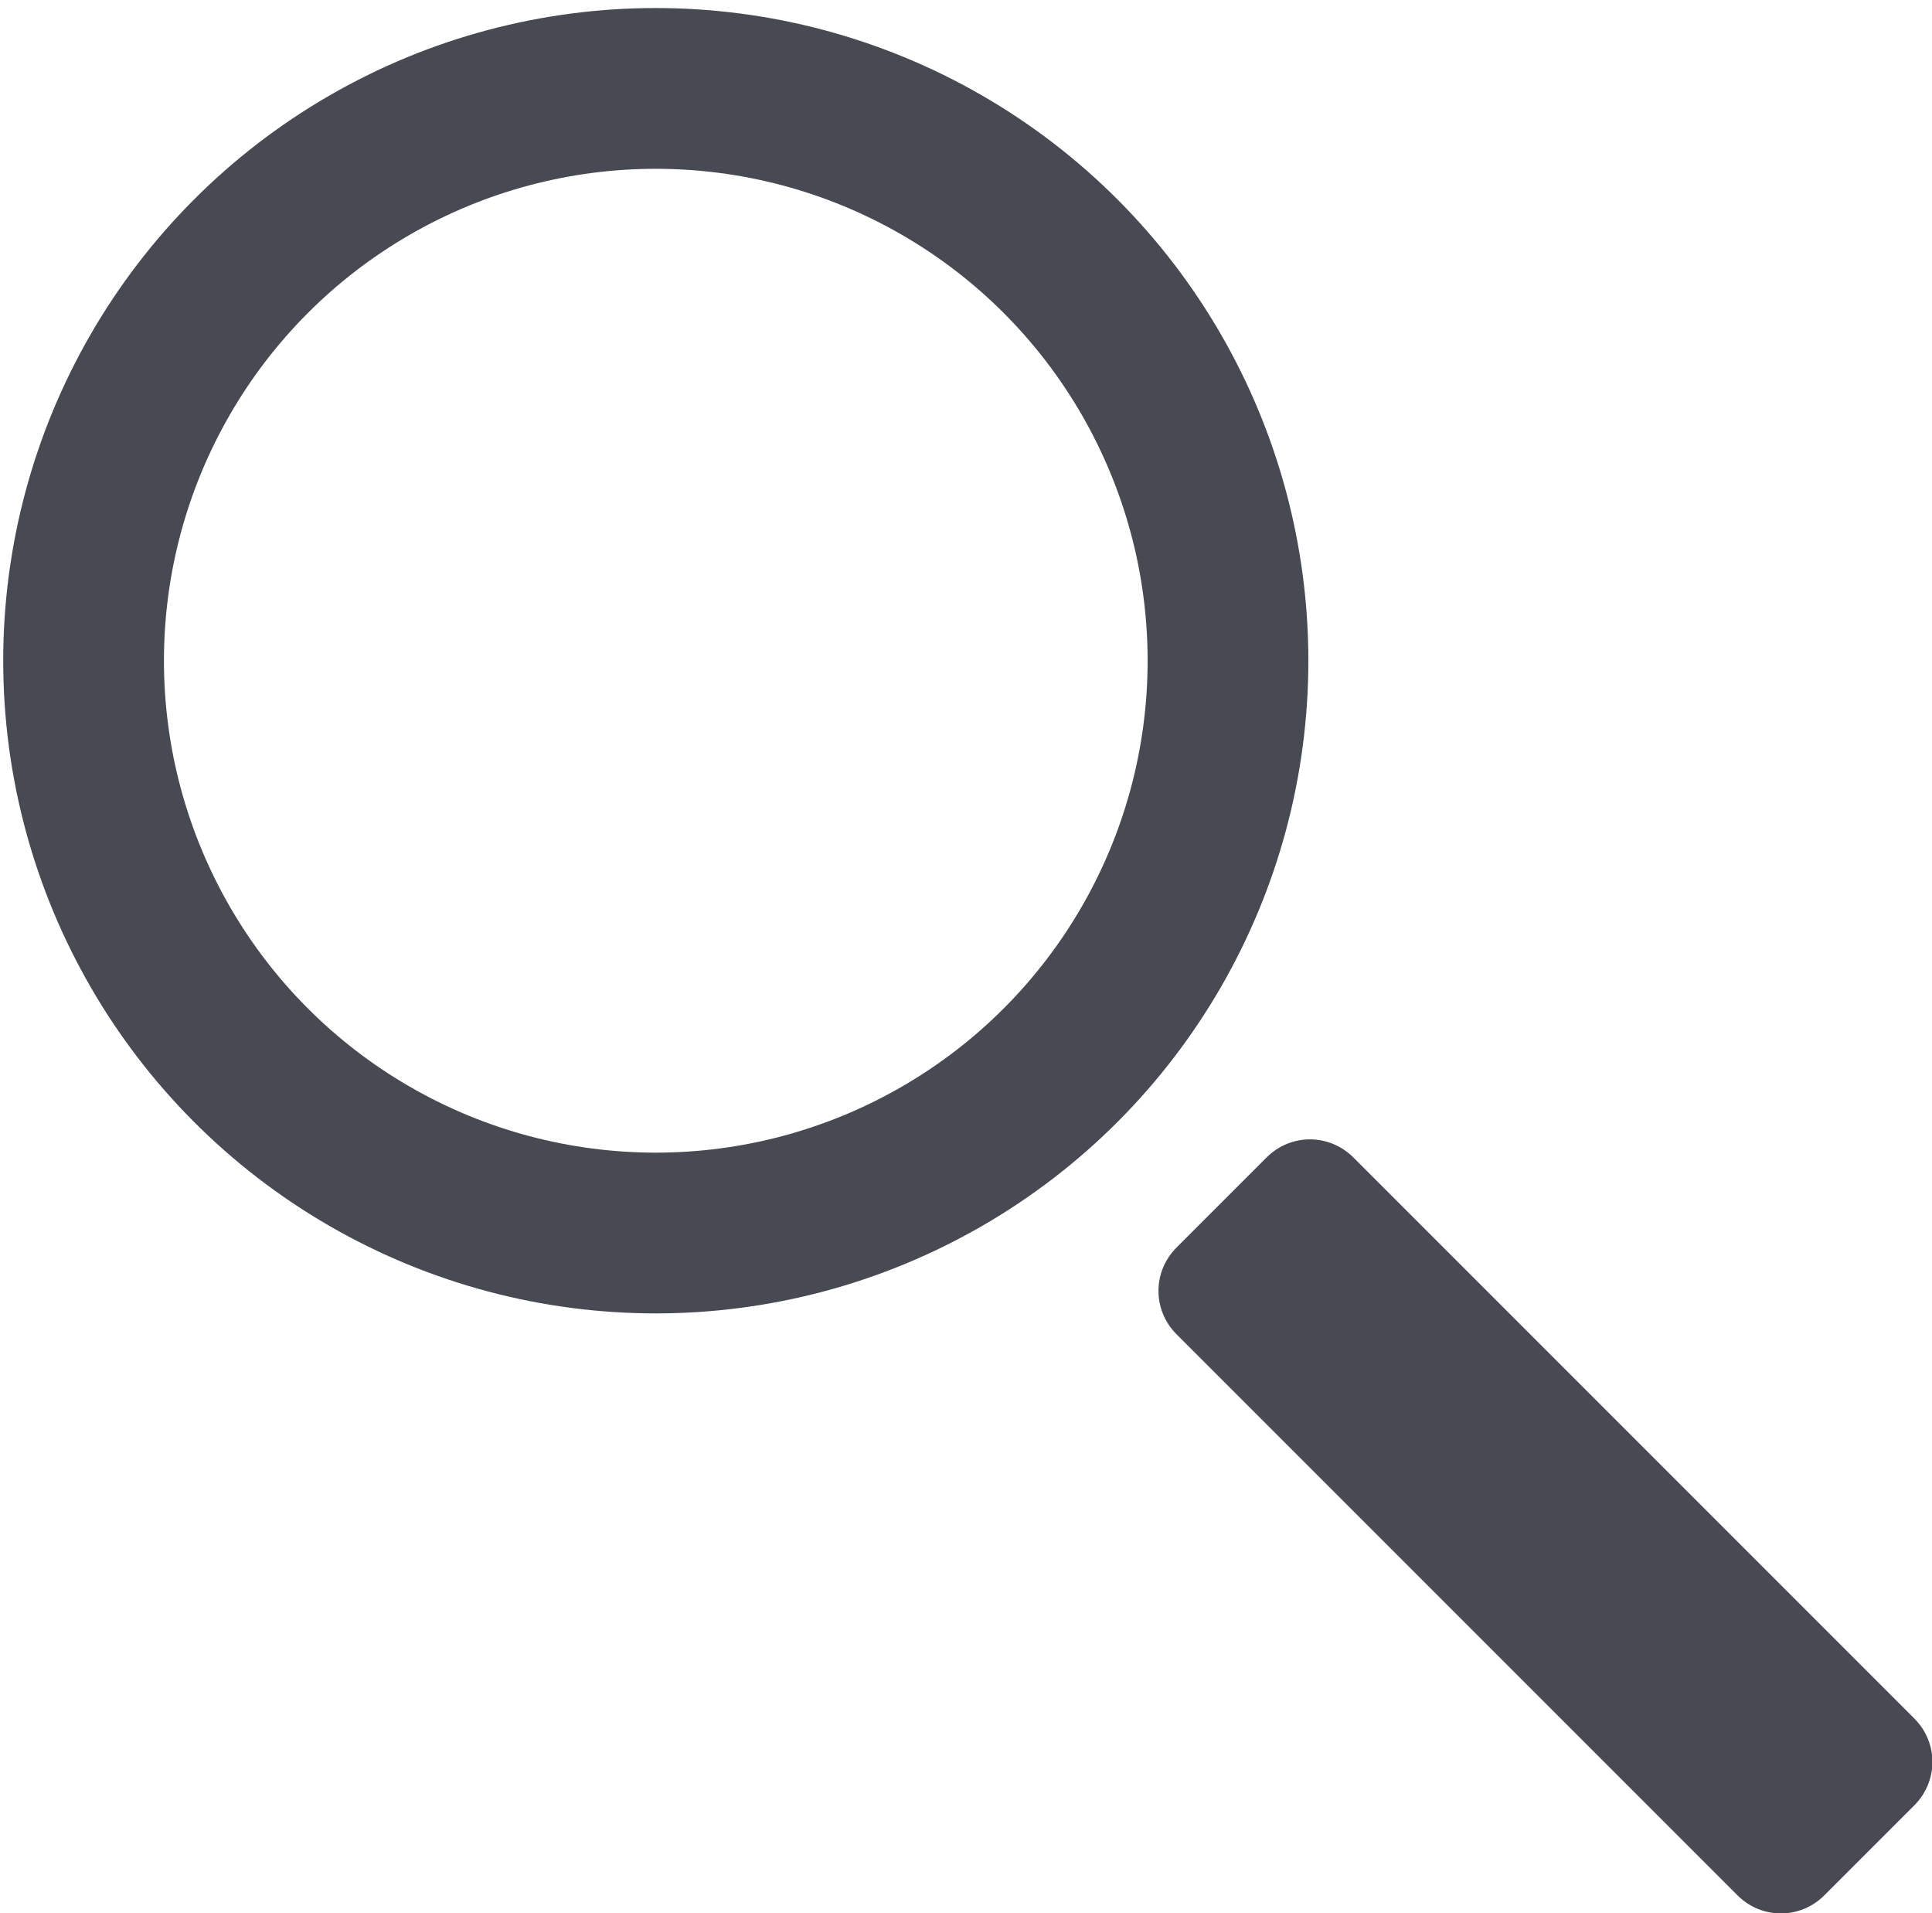 <?xml version="1.0" encoding="utf-8"?>
<!-- Generator: Adobe Illustrator 23.0.2, SVG Export Plug-In . SVG Version: 6.00 Build 0)  -->
<svg version="1.1" id="Слой_1" xmlns="http://www.w3.org/2000/svg" xmlns:xlink="http://www.w3.org/1999/xlink" x="0px" y="0px"
	 viewBox="0 0 12.02 11.9" style="enable-background:new 0 0 12.02 11.9;" xml:space="preserve">
<style type="text/css">
	.st0{fill:none;stroke:#474953;stroke-miterlimit:10;}
	.st1{fill:#474953;}
</style>
<g>
	<circle class="st0" cx="4.08" cy="4.11" r="3.56"/>
	<path class="st1" d="M10.81,11.79L7.32,8.3c-0.15-0.15-0.15-0.39,0-0.54L7.88,7.2c0.15-0.15,0.39-0.15,0.54,0l3.49,3.49
		c0.15,0.15,0.15,0.39,0,0.54l-0.56,0.56C11.2,11.94,10.96,11.94,10.81,11.79z"/>
</g>
</svg>
